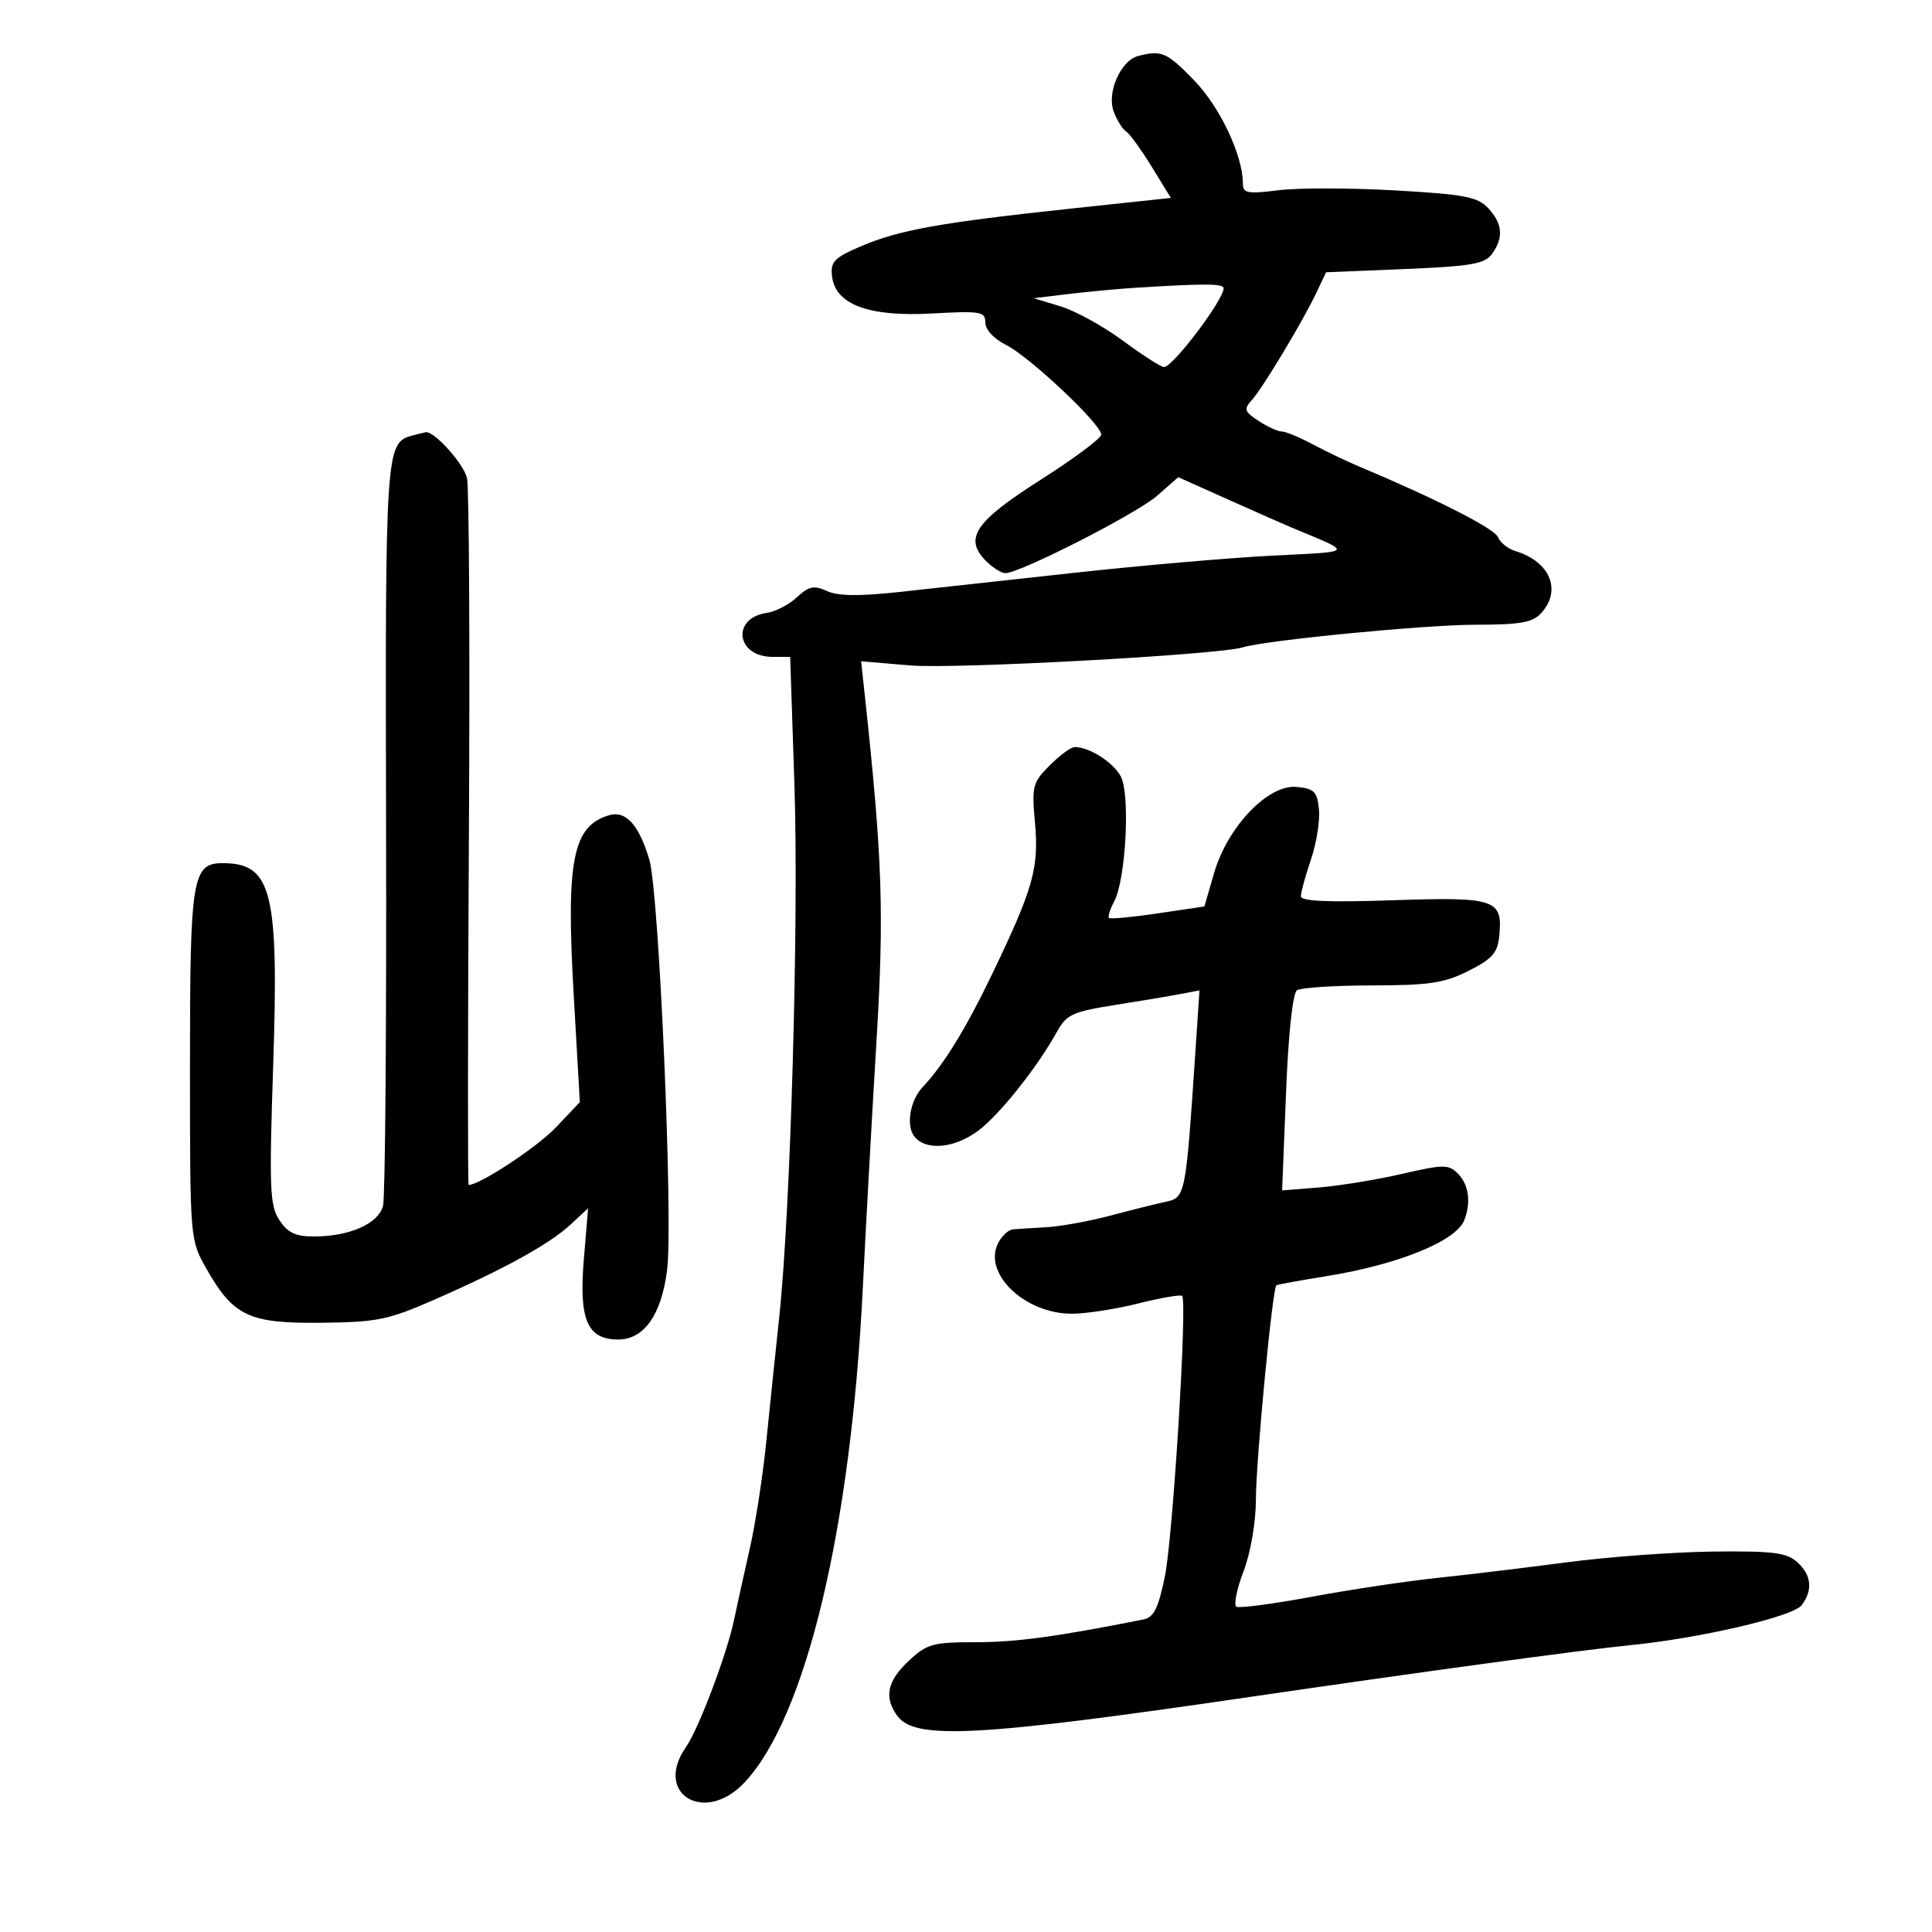 <svg xmlns="http://www.w3.org/2000/svg" width="300" height="300" viewBox="0 0 300 300" version="1.1">
	<path d="M 176.736 8.692 C 174.011 9.403, 171.821 14.398, 172.942 17.347 C 173.456 18.699, 174.318 20.079, 174.859 20.413 C 175.399 20.746, 177.185 23.205, 178.828 25.876 L 181.817 30.732 166.158 32.406 C 146.003 34.560, 139.599 35.710, 133.698 38.236 C 129.528 40.020, 128.935 40.635, 129.198 42.896 C 129.709 47.298, 134.892 49.225, 144.750 48.678 C 152.296 48.260, 153 48.380, 153 50.085 C 153 51.186, 154.329 52.616, 156.250 53.580 C 159.899 55.412, 171 65.871, 171 67.478 C 171 68.051, 166.760 71.215, 161.578 74.509 C 151.377 80.995, 149.617 83.617, 153.116 87.116 C 154.152 88.152, 155.500 89, 156.111 89 C 158.389 89, 176.520 79.750, 179.680 76.976 L 182.960 74.096 190.730 77.577 C 195.004 79.491, 199.400 81.433, 200.500 81.892 C 210.279 85.974, 210.527 85.617, 197.456 86.286 C 190.880 86.622, 177.175 87.810, 167 88.925 C 156.825 90.040, 144.528 91.388, 139.673 91.920 C 133.431 92.604, 130.134 92.563, 128.413 91.779 C 126.383 90.854, 125.609 91.014, 123.740 92.747 C 122.508 93.890, 120.421 94.977, 119.102 95.162 C 113.525 95.948, 114.294 102, 119.971 102 L 122.698 102 123.355 121.750 C 124.054 142.780, 122.770 187.925, 121.001 204.500 C 120.414 210, 119.502 218.775, 118.974 224 C 118.445 229.225, 117.296 236.650, 116.418 240.500 C 115.541 244.350, 114.444 249.320, 113.980 251.545 C 112.878 256.835, 108.477 268.481, 106.531 271.259 C 101.414 278.565, 109.435 283.401, 115.640 276.750 C 125.169 266.535, 132.137 237.370, 133.976 200 C 134.450 190.375, 135.399 173.225, 136.087 161.888 C 137.308 141.737, 137.032 133.439, 134.298 108.091 L 133.715 102.682 141.374 103.330 C 148.245 103.911, 189.215 101.680, 192.982 100.520 C 196.575 99.414, 221.222 97.017, 229.095 97.009 C 236.144 97.002, 237.988 96.671, 239.345 95.171 C 242.535 91.646, 240.682 87.205, 235.342 85.580 C 234.156 85.219, 232.922 84.239, 232.600 83.401 C 232.096 82.086, 222.919 77.420, 211 72.419 C 209.075 71.611, 205.836 70.062, 203.802 68.975 C 201.768 67.889, 199.615 67, 199.017 67 C 198.419 67, 196.806 66.264, 195.433 65.364 C 193.218 63.913, 193.100 63.546, 194.391 62.114 C 196.103 60.216, 202.330 49.850, 204.440 45.389 L 205.911 42.278 218.119 41.775 C 228.426 41.351, 230.536 40.988, 231.664 39.445 C 233.511 36.919, 233.336 34.738, 231.092 32.329 C 229.448 30.564, 227.447 30.182, 216.618 29.565 C 209.707 29.172, 201.565 29.160, 198.526 29.540 C 193.747 30.137, 193 30.004, 193 28.553 C 193 24.143, 189.451 16.619, 185.409 12.460 C 181.175 8.103, 180.357 7.748, 176.736 8.692 M 176.500 44.671 C 173.750 44.842, 169.025 45.280, 166 45.644 L 160.500 46.306 164.679 47.569 C 166.977 48.264, 171.346 50.670, 174.386 52.916 C 177.427 55.162, 180.284 57, 180.735 57 C 182.117 57, 190 46.592, 190 44.768 C 190 44.028, 187.178 44.008, 176.500 44.671 M 63.971 67.647 C 59.882 68.756, 59.808 69.870, 59.951 128.538 C 60.026 159.485, 59.814 185.894, 59.480 187.225 C 58.779 190.015, 54.299 192, 48.702 192 C 45.888 192, 44.662 191.414, 43.377 189.453 C 41.890 187.183, 41.786 184.568, 42.422 165.424 C 43.314 138.583, 42.226 134.119, 34.773 134.032 C 29.829 133.974, 29.498 135.946, 29.499 165.500 C 29.500 192.456, 29.504 192.507, 32 196.911 C 36.233 204.382, 38.617 205.516, 49.827 205.398 C 58.578 205.306, 60.263 204.962, 67.500 201.790 C 78.320 197.048, 85.320 193.186, 88.593 190.151 L 91.319 187.623 90.655 195.583 C 89.875 204.934, 91.191 208, 95.984 208 C 100.009 208, 102.709 204.164, 103.588 197.198 C 104.548 189.595, 102.340 138.568, 100.832 133.500 C 99.218 128.077, 97.177 125.820, 94.582 126.587 C 88.943 128.253, 87.889 133.528, 89.068 154.182 L 90.036 171.140 86.306 175.076 C 83.424 178.118, 74.504 183.998, 72.768 184 C 72.621 184.001, 72.638 159.833, 72.807 130.295 C 72.975 100.756, 72.845 75.517, 72.516 74.209 C 71.946 71.935, 67.369 66.873, 66.104 67.116 C 65.772 67.180, 64.812 67.419, 63.971 67.647 M 163.004 118.843 C 160.347 121.499, 160.197 122.079, 160.706 127.697 C 161.346 134.749, 160.464 137.897, 154.183 151 C 150.028 159.670, 146.560 165.322, 143.252 168.820 C 141.291 170.892, 140.649 174.872, 142.011 176.513 C 143.843 178.720, 148.181 178.317, 151.868 175.598 C 155.139 173.184, 161.083 165.721, 164.141 160.187 C 165.609 157.531, 166.560 157.094, 173.141 156.054 C 177.188 155.414, 181.795 154.642, 183.377 154.338 L 186.254 153.785 185.597 163.643 C 184.143 185.466, 184.047 185.961, 181.132 186.583 C 179.685 186.892, 175.800 187.863, 172.500 188.740 C 169.200 189.618, 164.700 190.438, 162.500 190.562 C 160.300 190.687, 157.953 190.837, 157.285 190.895 C 156.617 190.953, 155.604 191.871, 155.035 192.935 C 152.512 197.648, 159.048 203.989, 166.436 203.996 C 168.601 203.998, 173.243 203.280, 176.753 202.400 C 180.262 201.520, 183.325 200.991, 183.559 201.226 C 184.393 202.060, 182.133 238.736, 180.871 244.846 C 179.858 249.752, 179.155 251.151, 177.543 251.471 C 164.047 254.151, 157.800 255, 151.585 255 C 144.828 255, 143.952 255.243, 141.106 257.901 C 137.754 261.032, 137.229 263.563, 139.332 266.440 C 142.086 270.205, 151.839 269.683, 194 263.513 C 220.377 259.652, 245.980 256.165, 252.921 255.488 C 263.818 254.425, 278.398 251.042, 279.750 249.263 C 281.536 246.913, 281.296 244.578, 279.063 242.557 C 277.443 241.091, 275.317 240.823, 266.089 240.925 C 260.019 240.991, 249.754 241.743, 243.277 242.595 C 236.799 243.447, 227.675 244.547, 223 245.039 C 218.325 245.531, 209.609 246.842, 203.632 247.953 C 197.655 249.064, 192.411 249.754, 191.978 249.486 C 191.546 249.219, 192.049 246.746, 193.096 243.990 C 194.215 241.044, 195.008 236.407, 195.020 232.739 C 195.039 226.640, 197.592 199.975, 198.196 199.573 C 198.363 199.461, 201.875 198.824, 206 198.157 C 217.159 196.354, 226.133 192.701, 227.379 189.455 C 228.442 186.684, 228.066 183.923, 226.397 182.254 C 224.926 180.783, 224.204 180.786, 217.647 182.292 C 213.716 183.194, 207.932 184.138, 204.793 184.390 L 199.086 184.847 199.693 169.673 C 200.064 160.417, 200.730 154.214, 201.400 153.765 C 202.005 153.361, 207.242 153.024, 213.038 153.015 C 221.958 153.002, 224.261 152.655, 228.038 150.750 C 231.761 148.873, 232.552 147.966, 232.812 145.274 C 233.357 139.631, 232.208 139.250, 216.281 139.791 C 206.245 140.132, 202 139.948, 202 139.173 C 202 138.566, 202.702 136.003, 203.559 133.478 C 204.417 130.952, 204.979 127.449, 204.809 125.693 C 204.541 122.920, 204.084 122.460, 201.341 122.193 C 196.934 121.766, 190.622 128.349, 188.525 135.561 L 187.015 140.756 179.791 141.828 C 175.818 142.418, 172.403 142.736, 172.203 142.536 C 172.002 142.335, 172.362 141.192, 173.003 139.994 C 174.819 136.601, 175.525 123.349, 174.038 120.570 C 172.853 118.357, 169.160 116, 166.876 116 C 166.310 116, 164.567 117.279, 163.004 118.843" stroke="none" fill="black" fill-rule="evenodd"/>
</svg>